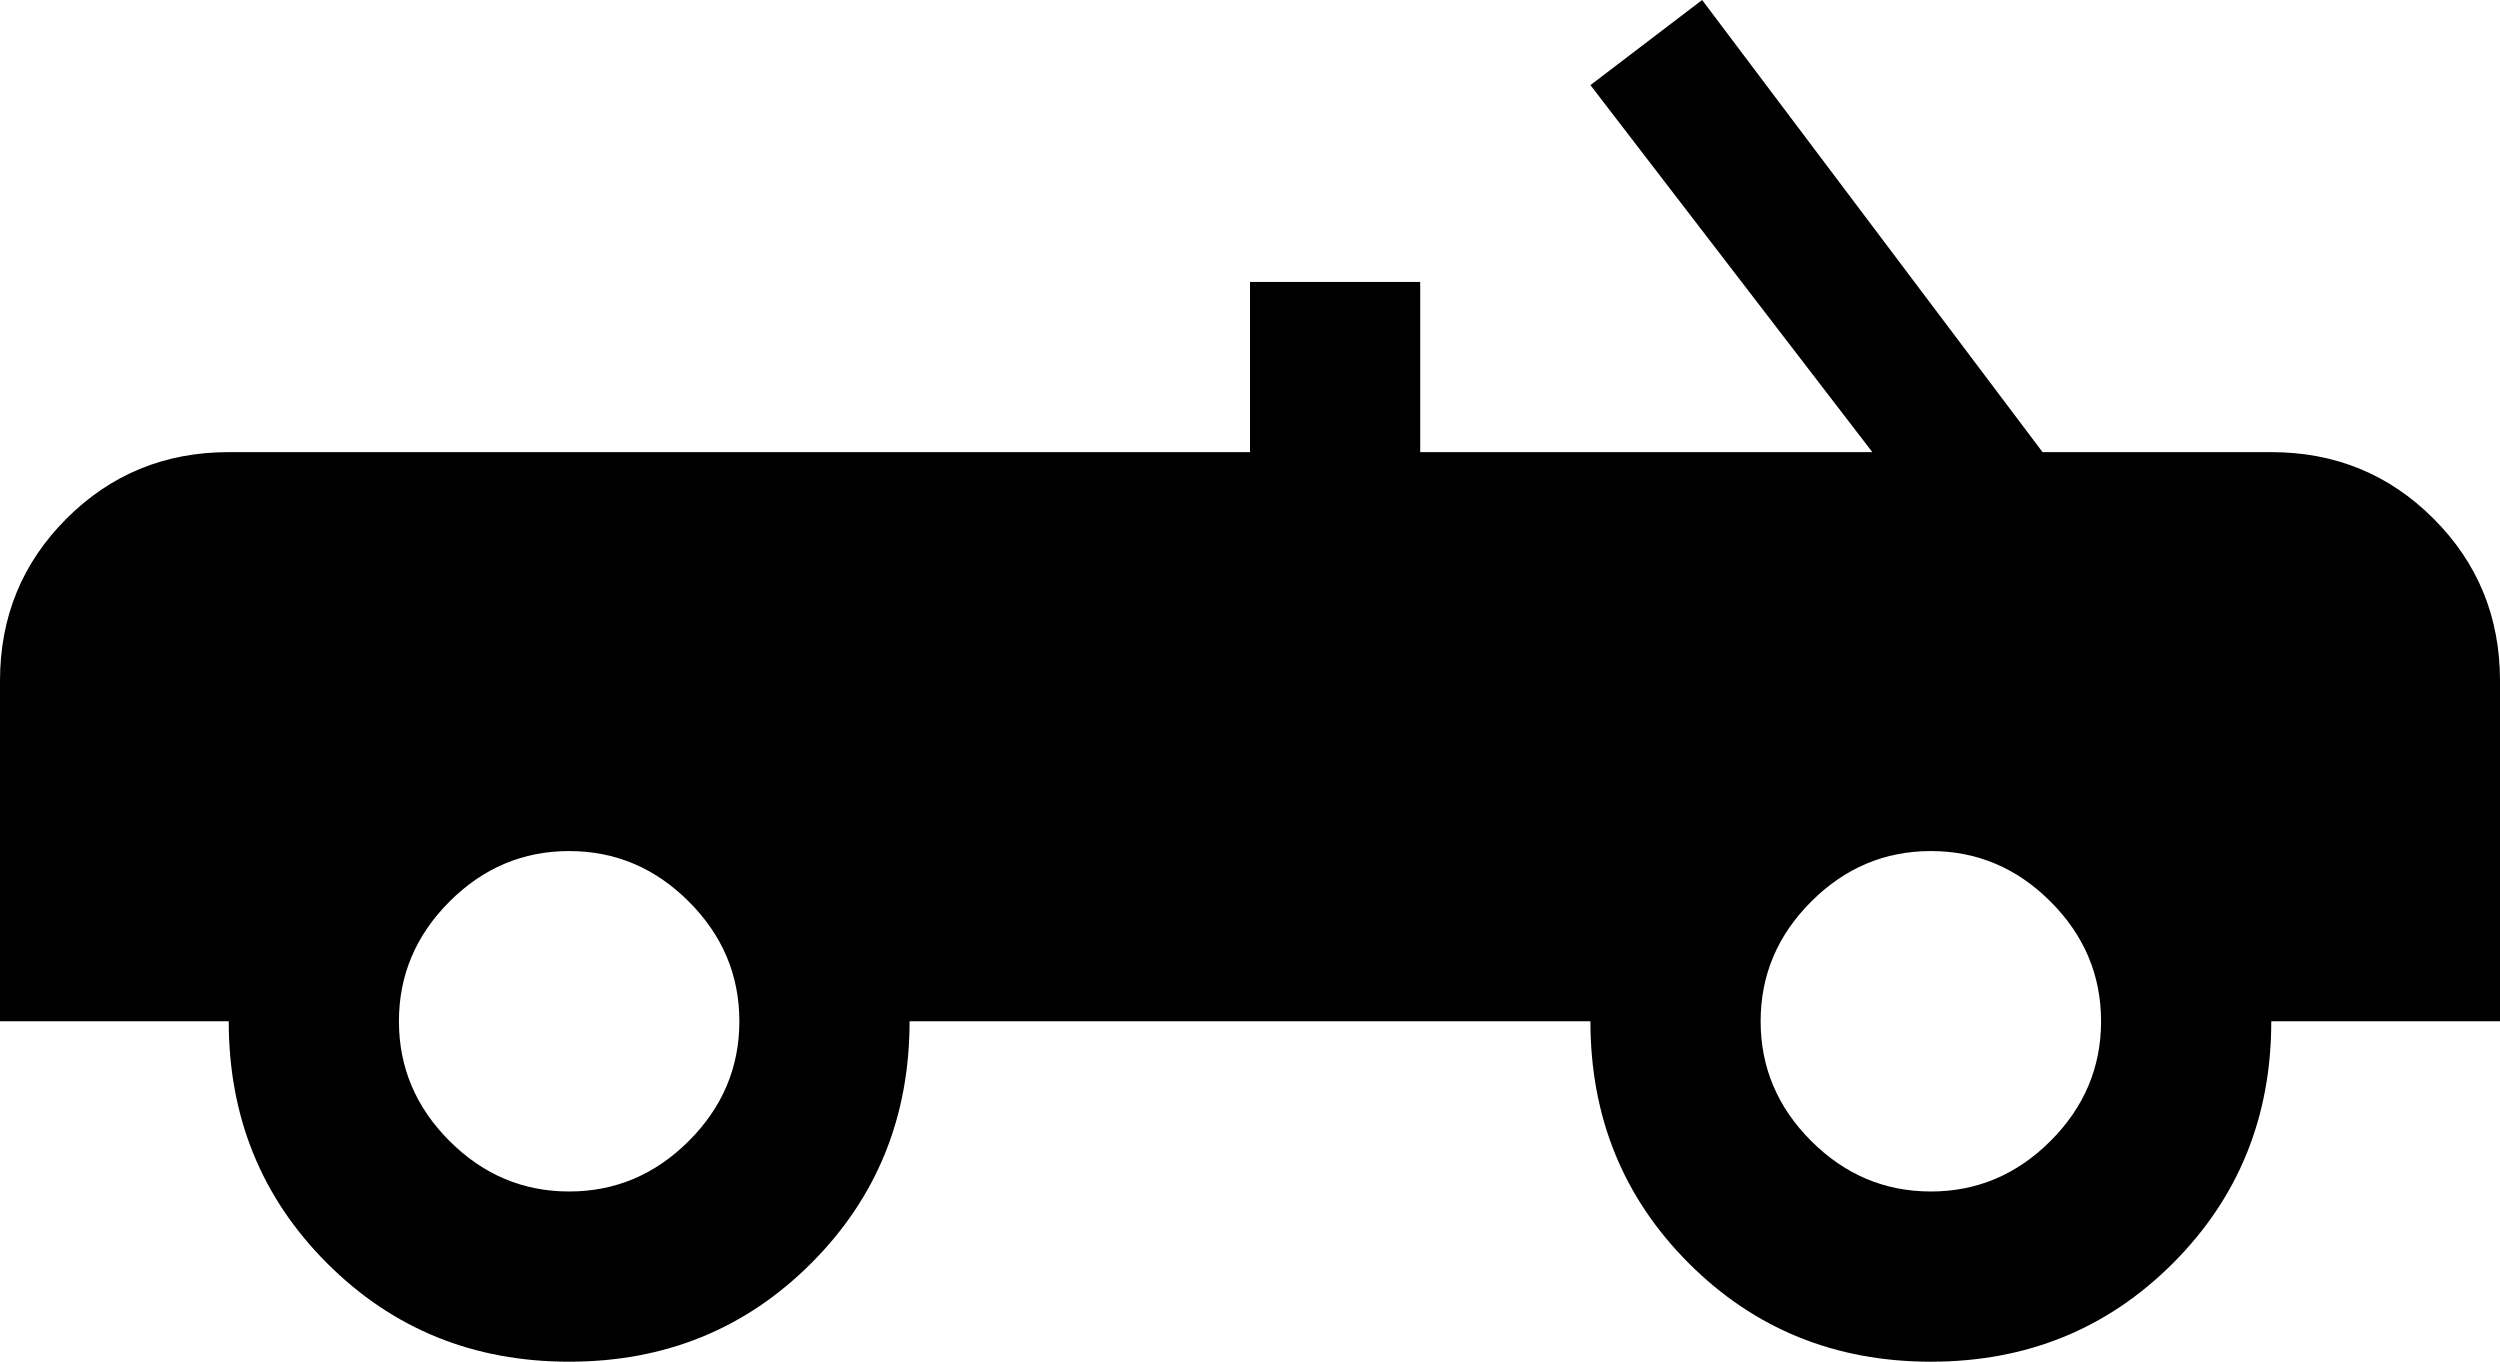 <svg xmlns="http://www.w3.org/2000/svg" viewBox="21 64 470 256">
      <g transform="scale(1 -1) translate(0 -384)">
        <path d="M341 320 320 304 373 235H288V267H256V235H64Q46 235 33.5 222.5Q21 210 21 192V128H64Q64 101 82.5 82.5Q101 64 128.0 64.0Q155 64 173.5 82.5Q192 101 192 128H320Q320 101 338.5 82.5Q357 64 384.0 64.0Q411 64 429.5 82.5Q448 101 448 128H491V192Q491 210 478.5 222.5Q466 235 448 235H405ZM128 160Q141 160 150.5 150.5Q160 141 160.0 128.0Q160 115 150.5 105.5Q141 96 128.0 96.0Q115 96 105.5 105.5Q96 115 96.0 128.0Q96 141 105.5 150.5Q115 160 128 160ZM384 160Q397 160 406.5 150.5Q416 141 416.0 128.0Q416 115 406.5 105.5Q397 96 384.0 96.0Q371 96 361.5 105.5Q352 115 352.0 128.0Q352 141 361.5 150.5Q371 160 384 160Z" />
      </g>
    </svg>
